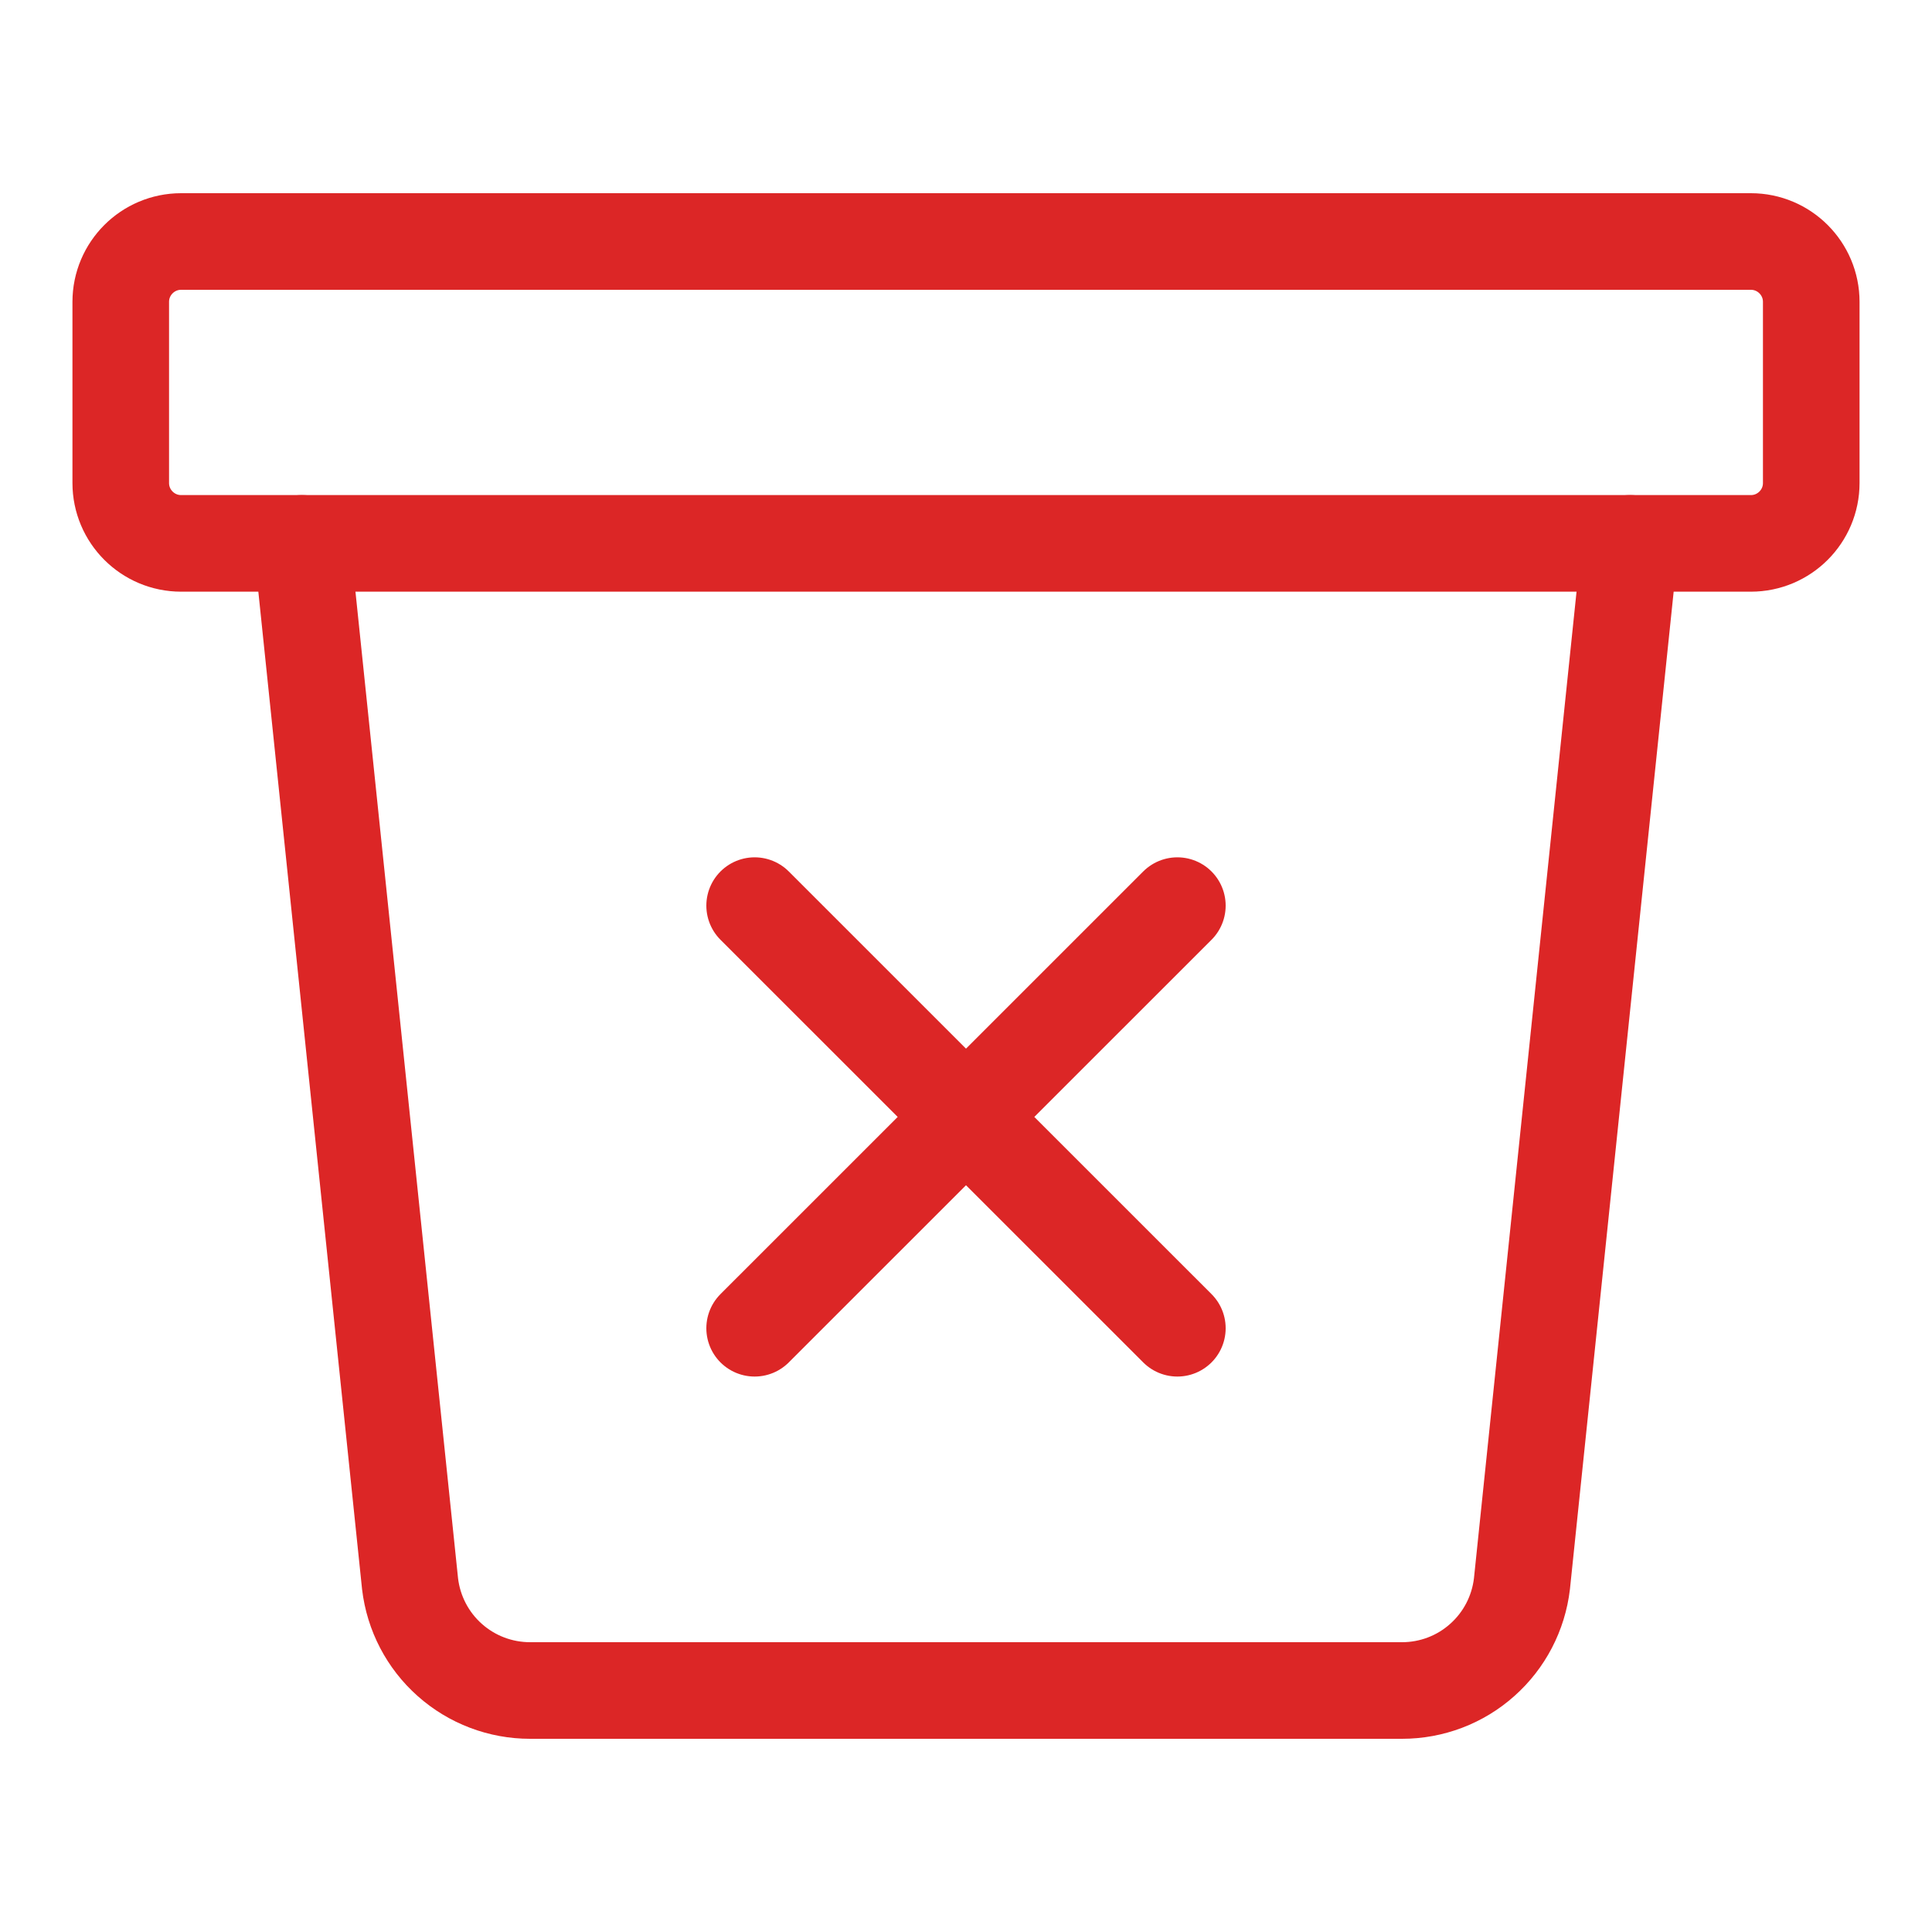<svg
  width="20"
  height="20"
  viewBox="0 0 20 20"
  fill="none"
  xmlns="http://www.w3.org/2000/svg">
    <path
    d="M16.875 5.625L15.755 16.396C15.719 16.7 15.573 16.981 15.344 17.184C15.116 17.388 14.82 17.5 14.514 17.5H5.487C5.181 17.5 4.885 17.388 4.656 17.184C4.427 16.981 4.281 16.7 4.245 16.396L3.125 5.625"
    stroke="#DC2626"
    stroke-linecap="round"
    stroke-linejoin="round"/>
    <path
    d="M18.125 2.5H1.875C1.53 2.5 1.25 2.78 1.25 3.125V5C1.25 5.345 1.53 5.625 1.875 5.625H18.125C18.47 5.625 18.75 5.345 18.75 5V3.125C18.75 2.78 18.47 2.5 18.125 2.5Z"
    stroke="#DC2626"
    stroke-linecap="round"
    stroke-linejoin="round"/>
    <path
    d="M12.188 9.375L7.812 13.75M12.188 13.75L7.812 9.375"
    stroke="#DC2626"
    stroke-linecap="round"
    stroke-linejoin="round"/>
</svg>